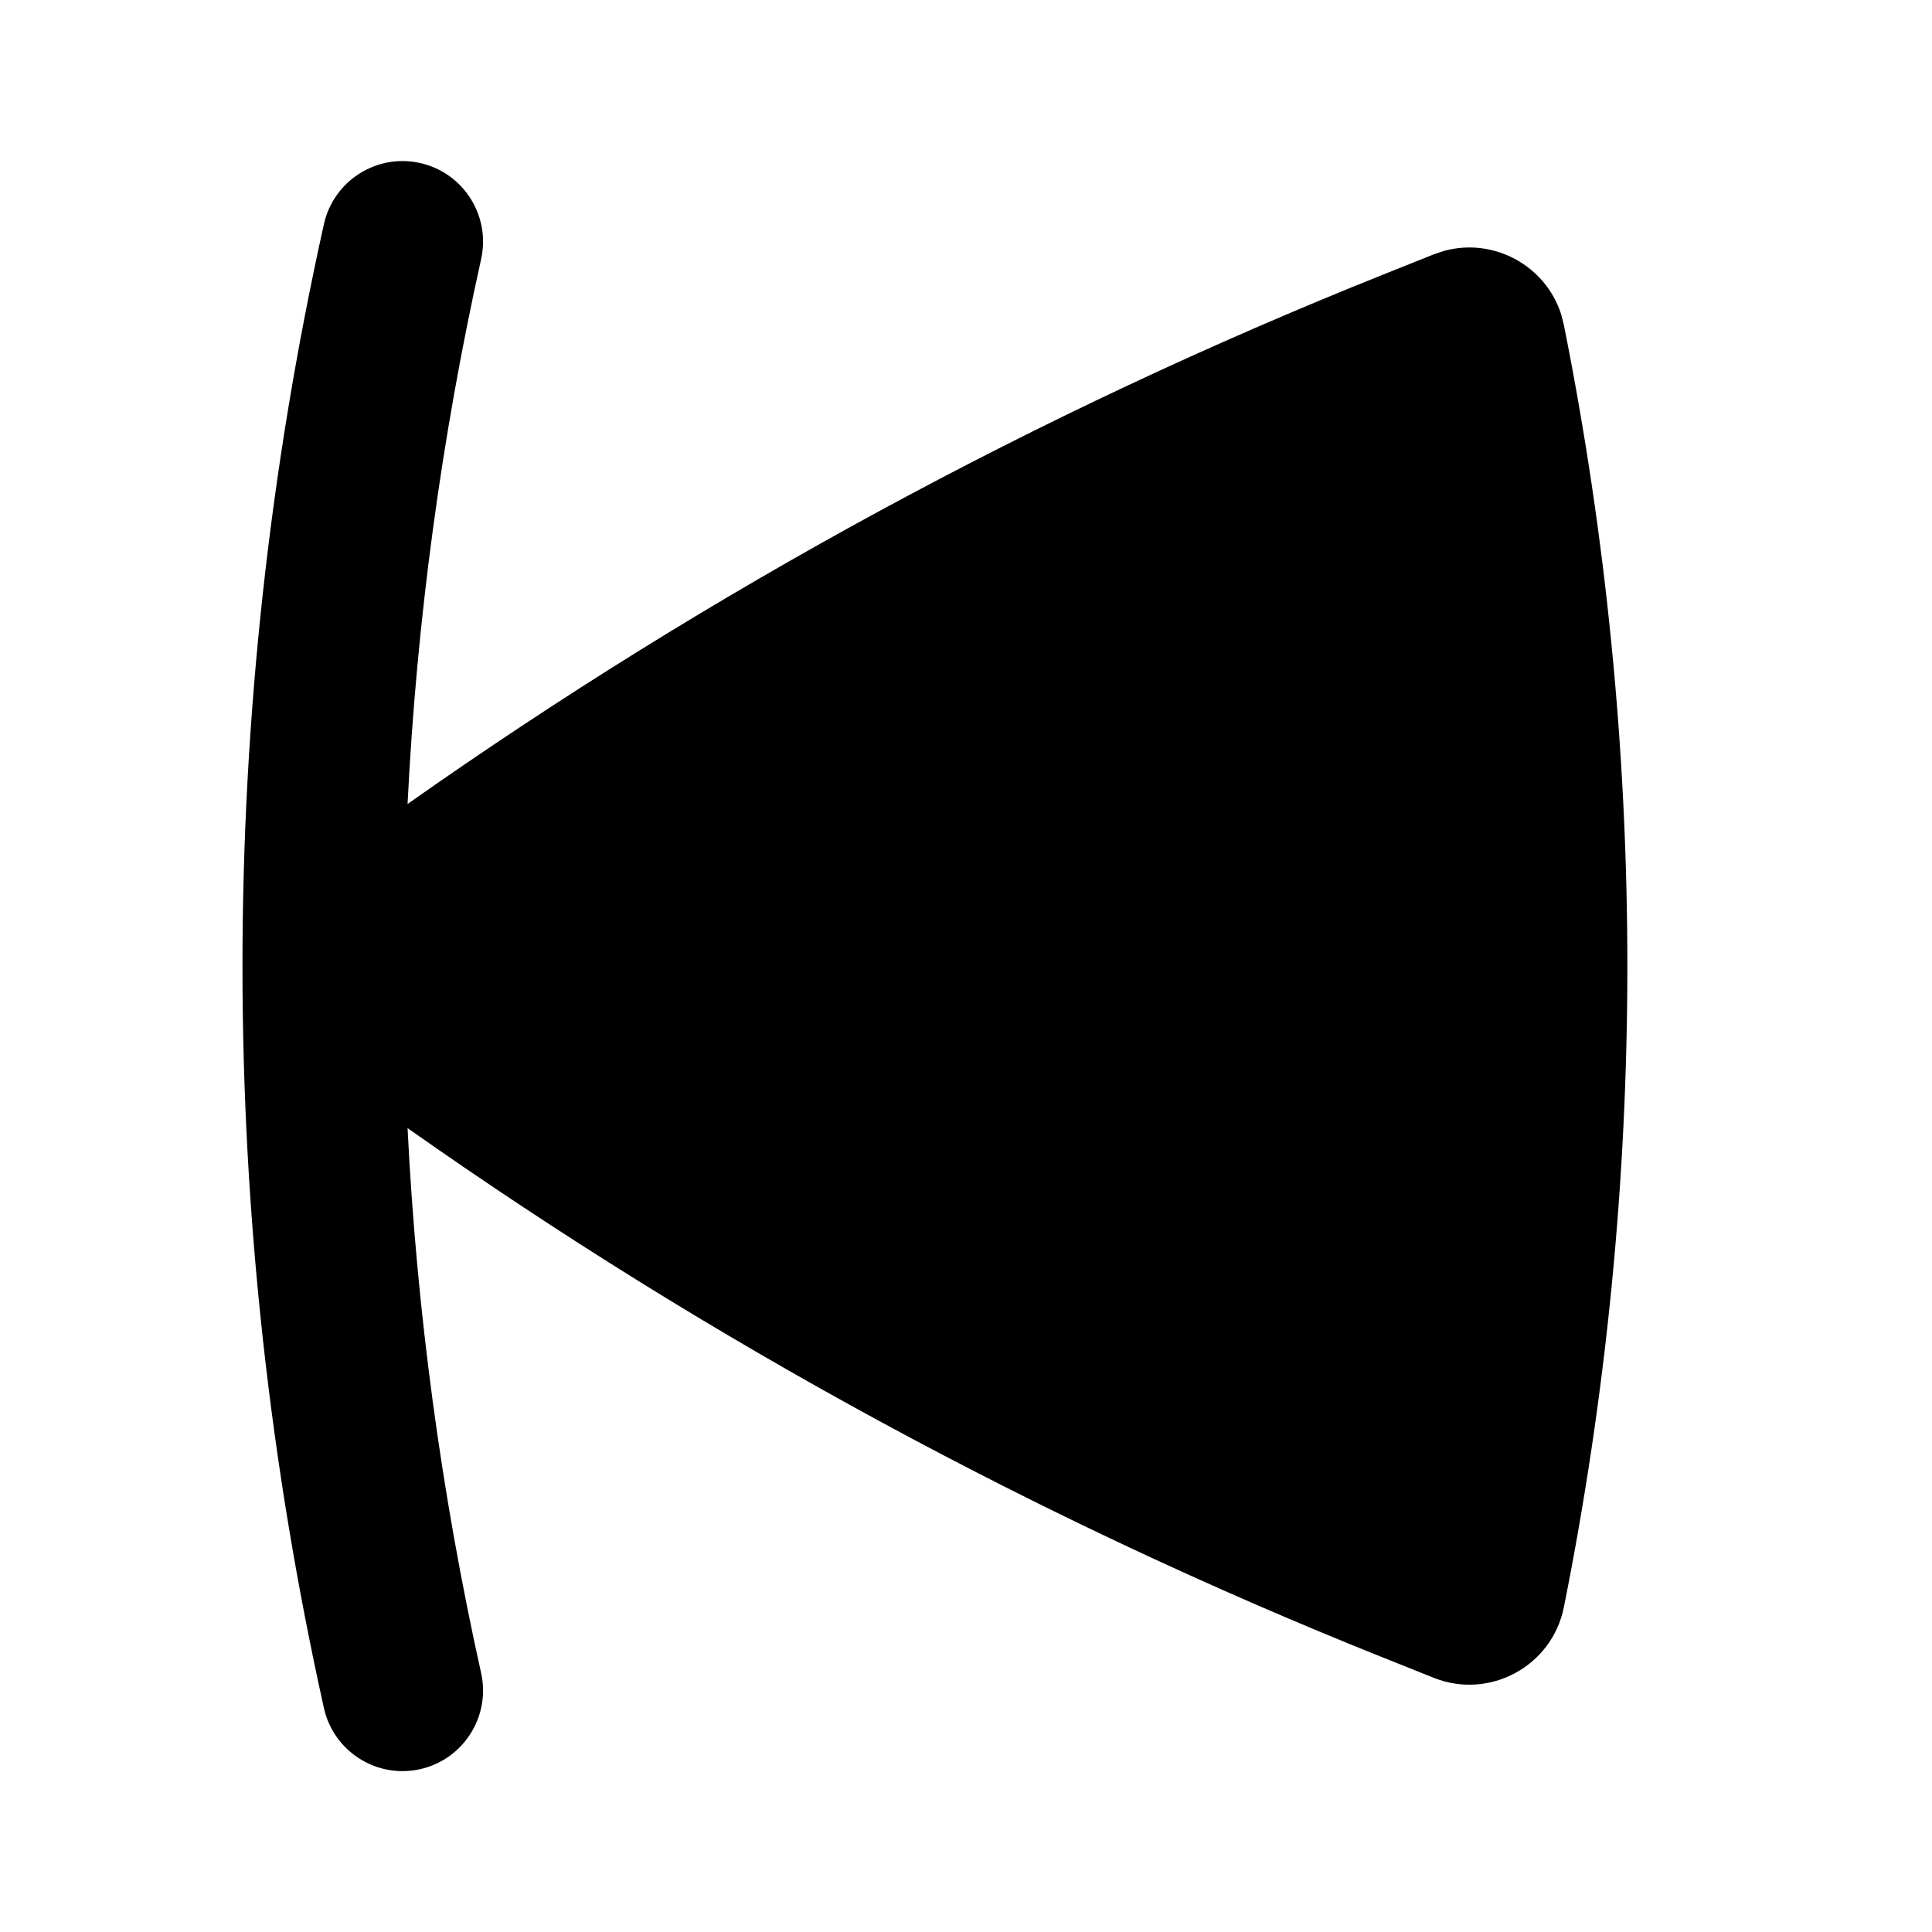 <svg width="256" height="256" viewBox="0 0 256 256" fill="none" xmlns="http://www.w3.org/2000/svg">
<path d="M42.92 29.699C44.2 23.951 49.901 20.319 55.649 21.595C61.396 22.875 65.028 28.577 63.754 34.324C58.461 58.142 55.21 82.301 54.004 106.533C94.172 78.226 137.526 54.684 183.191 36.418L189.962 33.71L191.358 33.241C197.912 31.45 204.779 35.168 206.858 41.637L207.222 43.064C218.437 99.139 218.437 156.885 207.222 212.96C205.656 220.785 197.373 225.275 189.962 222.314L183.191 219.606C137.524 201.339 94.174 177.789 54.004 149.481C55.21 173.717 58.46 197.877 63.754 221.699C65.029 227.447 61.396 233.149 55.649 234.429C49.9 235.705 44.199 232.074 42.92 226.324C28.532 161.574 28.532 94.45 42.92 29.699Z" fill="black"/>
</svg>
